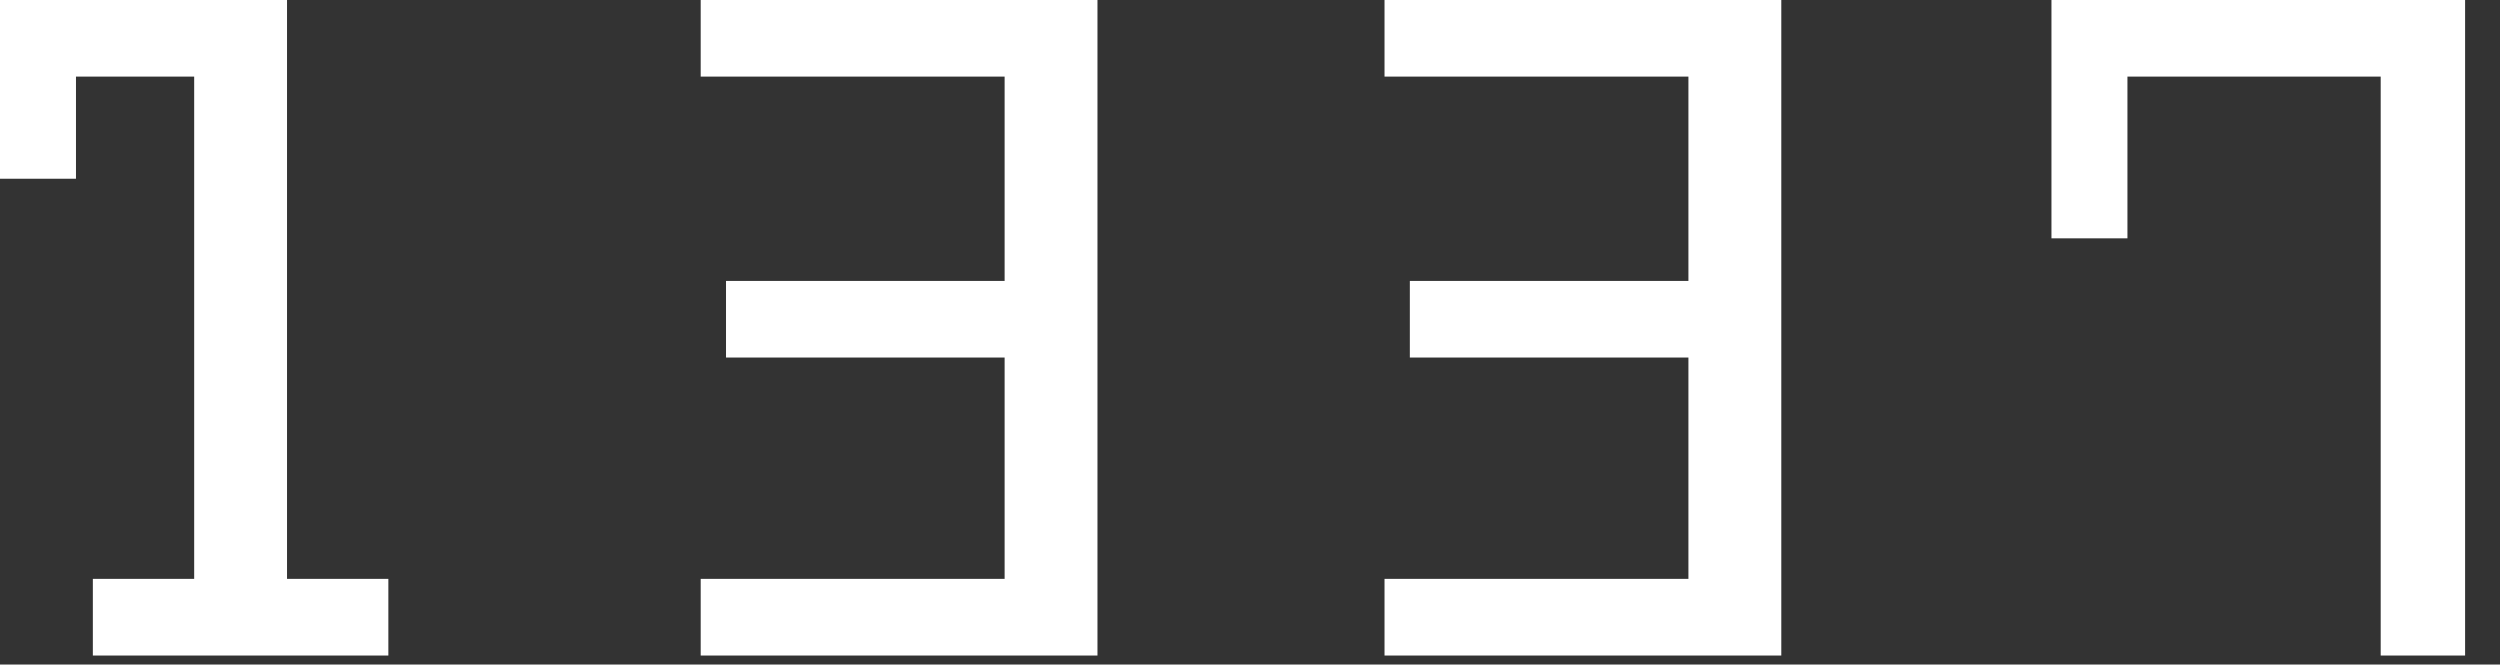 <svg width="79" height="21" viewBox="0 0 79 21" fill="none" xmlns="http://www.w3.org/2000/svg">
<rect x="0" y="0" width="79" height="21" fill="#333333" stroke="none"/>
<g clip-path="url(#clip0_138_1163)">
<path d="M2.934 18.293H6.136V2.421H2.401V5.649H0V0H9.07V18.293H12.272V20.714H2.934V18.293Z" fill="white"/>
<path d="M22.142 18.293H31.746V11.299H22.942V8.878H31.746V2.421H22.142V0H34.68V20.714H22.142V18.293Z" fill="white"/>
<path d="M43.751 18.293H53.354V11.299H44.551V8.878H53.354V2.421H43.751V0H56.289V20.714H43.751V18.293Z" fill="white"/>
<path d="M75.23 2.421H67.227V7.532H64.826V0H77.897V20.714H75.23V2.421Z" fill="white"/>
</g>
<defs>
<clipPath id="clip0_138_1163">
<rect width="78.714" height="20.714" fill="white"/>
</clipPath>
</defs>
</svg>

